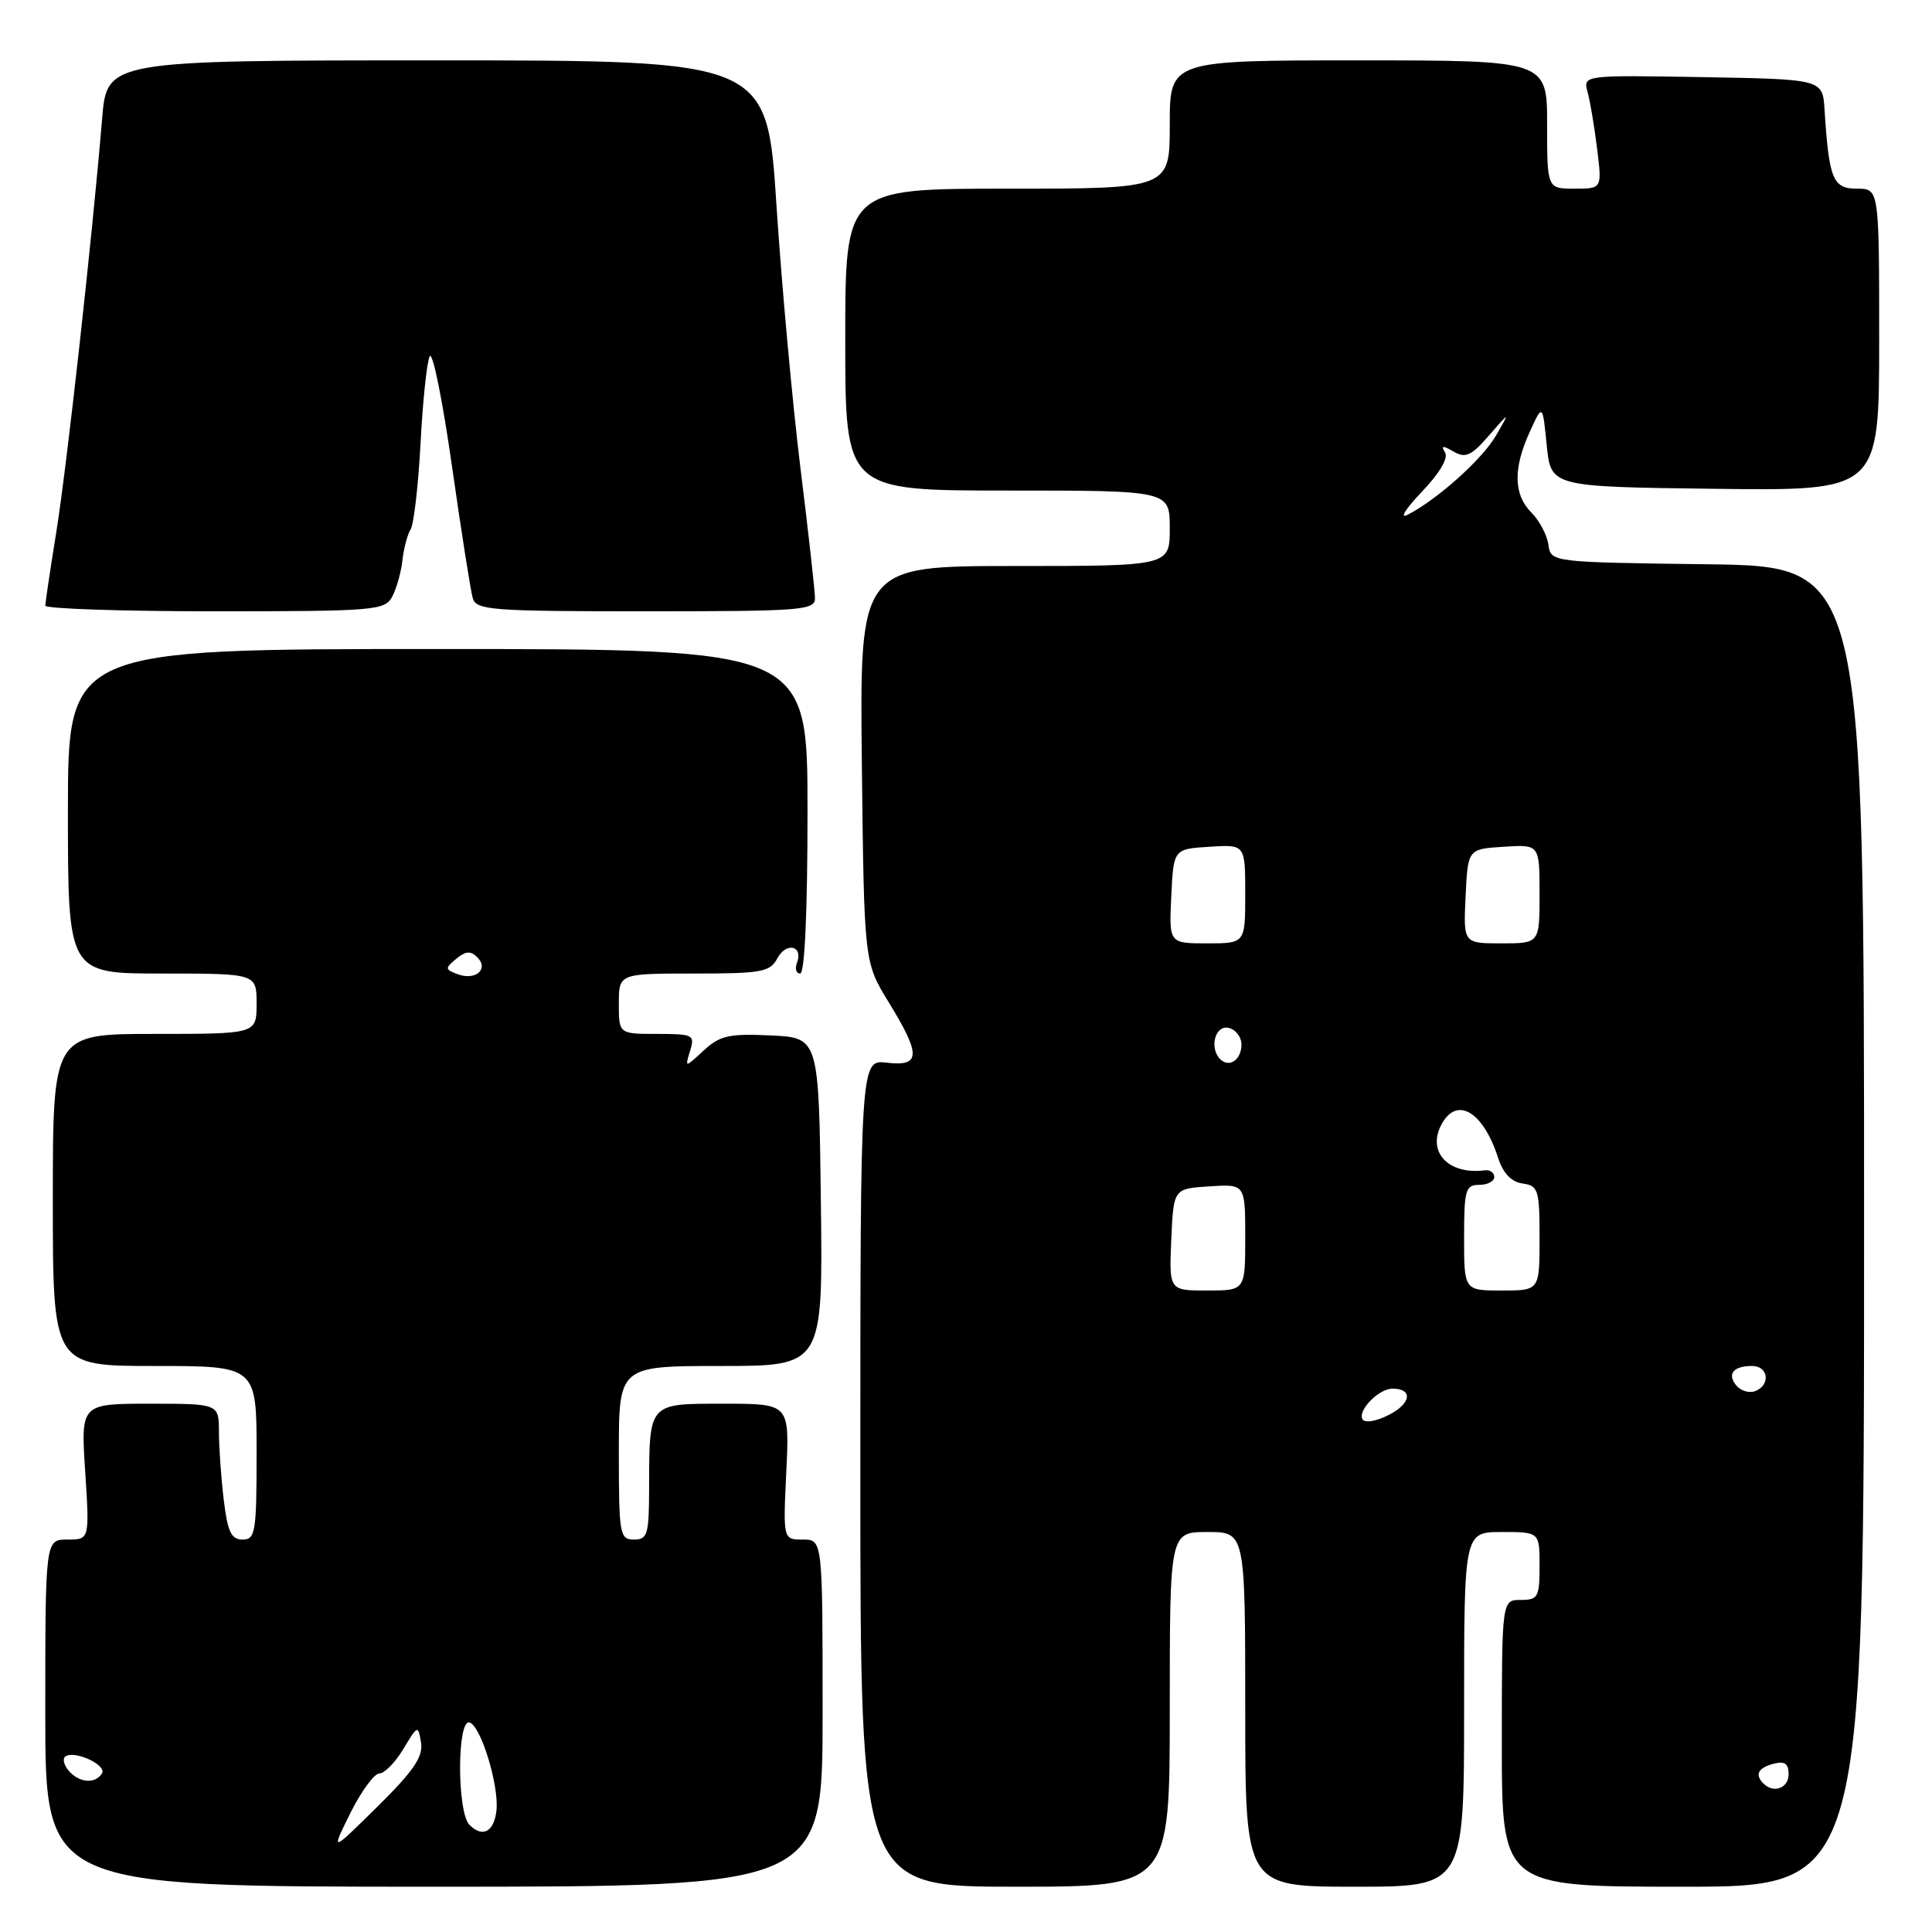 <?xml version="1.0" encoding="UTF-8" standalone="no"?>
<!DOCTYPE svg PUBLIC "-//W3C//DTD SVG 1.1//EN" "http://www.w3.org/Graphics/SVG/1.1/DTD/svg11.dtd" >
<svg xmlns="http://www.w3.org/2000/svg" xmlns:xlink="http://www.w3.org/1999/xlink" version="1.1" viewBox="0 0 256 256">
 <g >
 <path fill="currentColor"
d=" M 109.00 227.00 C 109.00 204.00 109.00 204.00 106.38 204.00 C 103.76 204.00 103.76 204.00 104.19 195.00 C 104.62 186.00 104.62 186.00 95.92 186.00 C 85.84 186.00 86.04 185.78 86.01 197.25 C 86.00 203.33 85.80 204.00 84.00 204.00 C 82.12 204.00 82.00 203.33 82.00 192.50 C 82.00 181.00 82.00 181.00 95.52 181.00 C 109.04 181.00 109.04 181.00 108.77 159.25 C 108.50 137.50 108.50 137.50 102.12 137.20 C 96.61 136.94 95.40 137.21 93.24 139.20 C 90.75 141.50 90.75 141.50 91.44 139.25 C 92.10 137.12 91.86 137.00 87.07 137.00 C 82.00 137.00 82.00 137.00 82.00 133.00 C 82.00 129.00 82.00 129.00 91.96 129.00 C 100.95 129.00 102.04 128.80 103.01 126.97 C 104.20 124.77 106.47 125.32 105.60 127.60 C 105.30 128.37 105.50 129.00 106.03 129.00 C 106.63 129.00 107.00 120.70 107.00 107.50 C 107.00 86.00 107.00 86.00 58.00 86.00 C 9.00 86.00 9.00 86.00 9.00 107.50 C 9.00 129.00 9.00 129.00 21.50 129.00 C 34.00 129.00 34.00 129.00 34.00 133.00 C 34.00 137.00 34.00 137.00 20.50 137.00 C 7.00 137.00 7.00 137.00 7.00 159.00 C 7.00 181.00 7.00 181.00 20.50 181.00 C 34.00 181.00 34.00 181.00 34.00 192.50 C 34.00 203.05 33.85 204.00 32.14 204.00 C 30.64 204.00 30.16 202.98 29.65 198.75 C 29.30 195.86 29.01 191.81 29.01 189.75 C 29.00 186.00 29.00 186.00 19.85 186.00 C 10.70 186.00 10.70 186.00 11.29 195.00 C 11.87 204.00 11.87 204.00 8.94 204.00 C 6.00 204.00 6.00 204.00 6.00 227.00 C 6.00 250.00 6.00 250.00 57.50 250.00 C 109.00 250.00 109.00 250.00 109.00 227.00 Z  M 155.00 226.50 C 155.00 203.00 155.00 203.00 160.00 203.00 C 165.00 203.00 165.00 203.00 165.00 226.50 C 165.00 250.00 165.00 250.00 179.50 250.00 C 194.00 250.00 194.00 250.00 194.00 226.50 C 194.00 203.00 194.00 203.00 199.00 203.00 C 204.00 203.00 204.00 203.00 204.00 207.50 C 204.00 211.63 203.80 212.00 201.50 212.00 C 199.00 212.00 199.00 212.00 199.00 231.00 C 199.00 250.00 199.00 250.00 223.00 250.00 C 247.00 250.00 247.00 250.00 247.00 162.52 C 247.00 75.04 247.00 75.04 226.25 74.77 C 205.50 74.50 205.50 74.50 205.17 72.17 C 204.99 70.89 203.98 68.98 202.92 67.92 C 200.55 65.55 200.48 62.08 202.70 57.22 C 204.40 53.50 204.40 53.50 204.95 59.00 C 205.50 64.50 205.50 64.50 227.25 64.77 C 249.00 65.04 249.00 65.04 249.00 45.02 C 249.00 25.00 249.00 25.00 246.05 25.00 C 242.86 25.00 242.35 23.76 241.76 14.50 C 241.50 10.50 241.50 10.50 225.63 10.22 C 209.75 9.95 209.75 9.95 210.37 12.22 C 210.71 13.48 211.28 16.86 211.63 19.75 C 212.28 25.00 212.28 25.00 208.64 25.00 C 205.00 25.00 205.00 25.00 205.00 16.50 C 205.00 8.00 205.00 8.00 180.00 8.00 C 155.00 8.00 155.00 8.00 155.00 16.50 C 155.00 25.00 155.00 25.00 133.50 25.00 C 112.00 25.00 112.00 25.00 112.00 45.00 C 112.00 65.00 112.00 65.00 133.50 65.00 C 155.00 65.00 155.00 65.00 155.00 70.00 C 155.00 75.00 155.00 75.00 134.45 75.00 C 113.91 75.00 113.91 75.00 114.20 101.25 C 114.50 127.50 114.50 127.50 117.75 132.79 C 122.06 139.81 122.01 141.34 117.50 140.81 C 114.00 140.40 114.00 140.40 114.00 195.20 C 114.00 250.00 114.00 250.00 134.50 250.00 C 155.00 250.00 155.00 250.00 155.00 226.50 Z  M 51.97 79.06 C 52.54 78.00 53.14 75.84 53.32 74.27 C 53.49 72.70 53.98 70.84 54.41 70.14 C 54.84 69.44 55.43 64.29 55.73 58.69 C 56.02 53.08 56.57 47.92 56.94 47.21 C 57.32 46.50 58.64 53.02 59.88 61.71 C 61.12 70.39 62.36 78.29 62.64 79.25 C 63.09 80.85 65.06 81.00 85.57 81.00 C 106.27 81.00 108.00 80.87 107.99 79.25 C 107.98 78.29 107.12 70.53 106.06 62.00 C 105.01 53.47 103.58 37.84 102.89 27.25 C 101.64 8.00 101.64 8.00 57.90 8.00 C 14.17 8.00 14.17 8.00 13.53 15.75 C 12.24 31.31 8.87 61.73 7.46 70.50 C 6.66 75.45 6.01 79.84 6.00 80.25 C 6.00 80.66 16.11 81.00 28.46 81.00 C 49.66 81.00 50.99 80.89 51.97 79.06 Z  M 46.42 240.25 C 47.86 237.36 49.59 235.00 50.27 234.99 C 50.95 234.99 52.38 233.53 53.45 231.74 C 55.35 228.58 55.40 228.56 55.79 230.90 C 56.09 232.77 54.82 234.64 50.00 239.40 C 43.82 245.50 43.82 245.50 46.42 240.25 Z  M 62.21 241.81 C 60.54 240.14 60.55 227.68 62.23 228.24 C 63.75 228.75 66.15 236.65 65.78 239.92 C 65.46 242.74 63.94 243.54 62.21 241.81 Z  M 9.07 234.59 C 8.43 233.81 8.26 232.97 8.70 232.71 C 10.02 231.93 14.18 233.90 13.51 234.99 C 12.61 236.43 10.44 236.24 9.07 234.59 Z  M 60.65 129.09 C 58.95 128.46 58.94 128.30 60.45 127.05 C 61.69 126.01 62.37 125.97 63.24 126.84 C 64.81 128.41 63.02 129.97 60.65 129.09 Z  M 233.67 236.33 C 232.49 235.15 232.95 234.25 235.00 233.71 C 236.48 233.32 237.00 233.68 237.00 235.09 C 237.00 236.94 235.02 237.68 233.67 236.33 Z  M 180.55 188.08 C 179.84 186.93 182.68 184.00 184.51 184.00 C 187.24 184.00 187.00 185.95 184.09 187.45 C 182.42 188.32 180.87 188.59 180.55 188.08 Z  M 230.08 183.60 C 228.81 182.06 229.66 181.00 232.17 181.00 C 234.33 181.00 234.64 183.54 232.57 184.33 C 231.79 184.63 230.67 184.30 230.08 183.60 Z  M 155.20 164.25 C 155.50 157.50 155.50 157.50 160.25 157.20 C 165.00 156.89 165.00 156.89 165.00 163.95 C 165.00 171.00 165.00 171.00 159.95 171.00 C 154.91 171.00 154.91 171.00 155.20 164.25 Z  M 194.00 164.00 C 194.00 157.67 194.19 157.00 196.00 157.00 C 197.10 157.00 198.00 156.53 198.00 155.96 C 198.00 155.38 197.44 154.99 196.75 155.07 C 191.93 155.70 189.05 152.65 191.00 149.00 C 193.03 145.21 196.51 147.25 198.50 153.40 C 199.16 155.46 200.25 156.61 201.75 156.82 C 203.84 157.12 204.00 157.64 204.00 164.07 C 204.00 171.00 204.00 171.00 199.00 171.00 C 194.00 171.00 194.00 171.00 194.00 164.00 Z  M 161.69 140.35 C 160.22 138.88 160.99 135.85 162.75 136.19 C 163.71 136.38 164.50 137.38 164.50 138.43 C 164.50 140.42 162.87 141.54 161.69 140.35 Z  M 155.20 118.75 C 155.50 112.50 155.50 112.50 160.25 112.20 C 165.00 111.89 165.00 111.89 165.00 118.45 C 165.00 125.00 165.00 125.00 159.95 125.00 C 154.90 125.00 154.90 125.00 155.20 118.75 Z  M 194.20 118.75 C 194.50 112.50 194.50 112.50 199.25 112.20 C 204.00 111.89 204.00 111.89 204.00 118.45 C 204.00 125.00 204.00 125.00 198.95 125.00 C 193.90 125.00 193.90 125.00 194.20 118.75 Z  M 188.36 65.21 C 190.73 62.74 191.94 60.71 191.48 59.96 C 190.90 59.03 191.17 59.00 192.61 59.84 C 194.19 60.75 194.96 60.40 197.29 57.71 C 200.09 54.50 200.09 54.50 198.23 57.71 C 196.40 60.86 190.47 66.18 186.50 68.22 C 185.40 68.78 186.24 67.43 188.36 65.21 Z "/>
</g>
</svg>